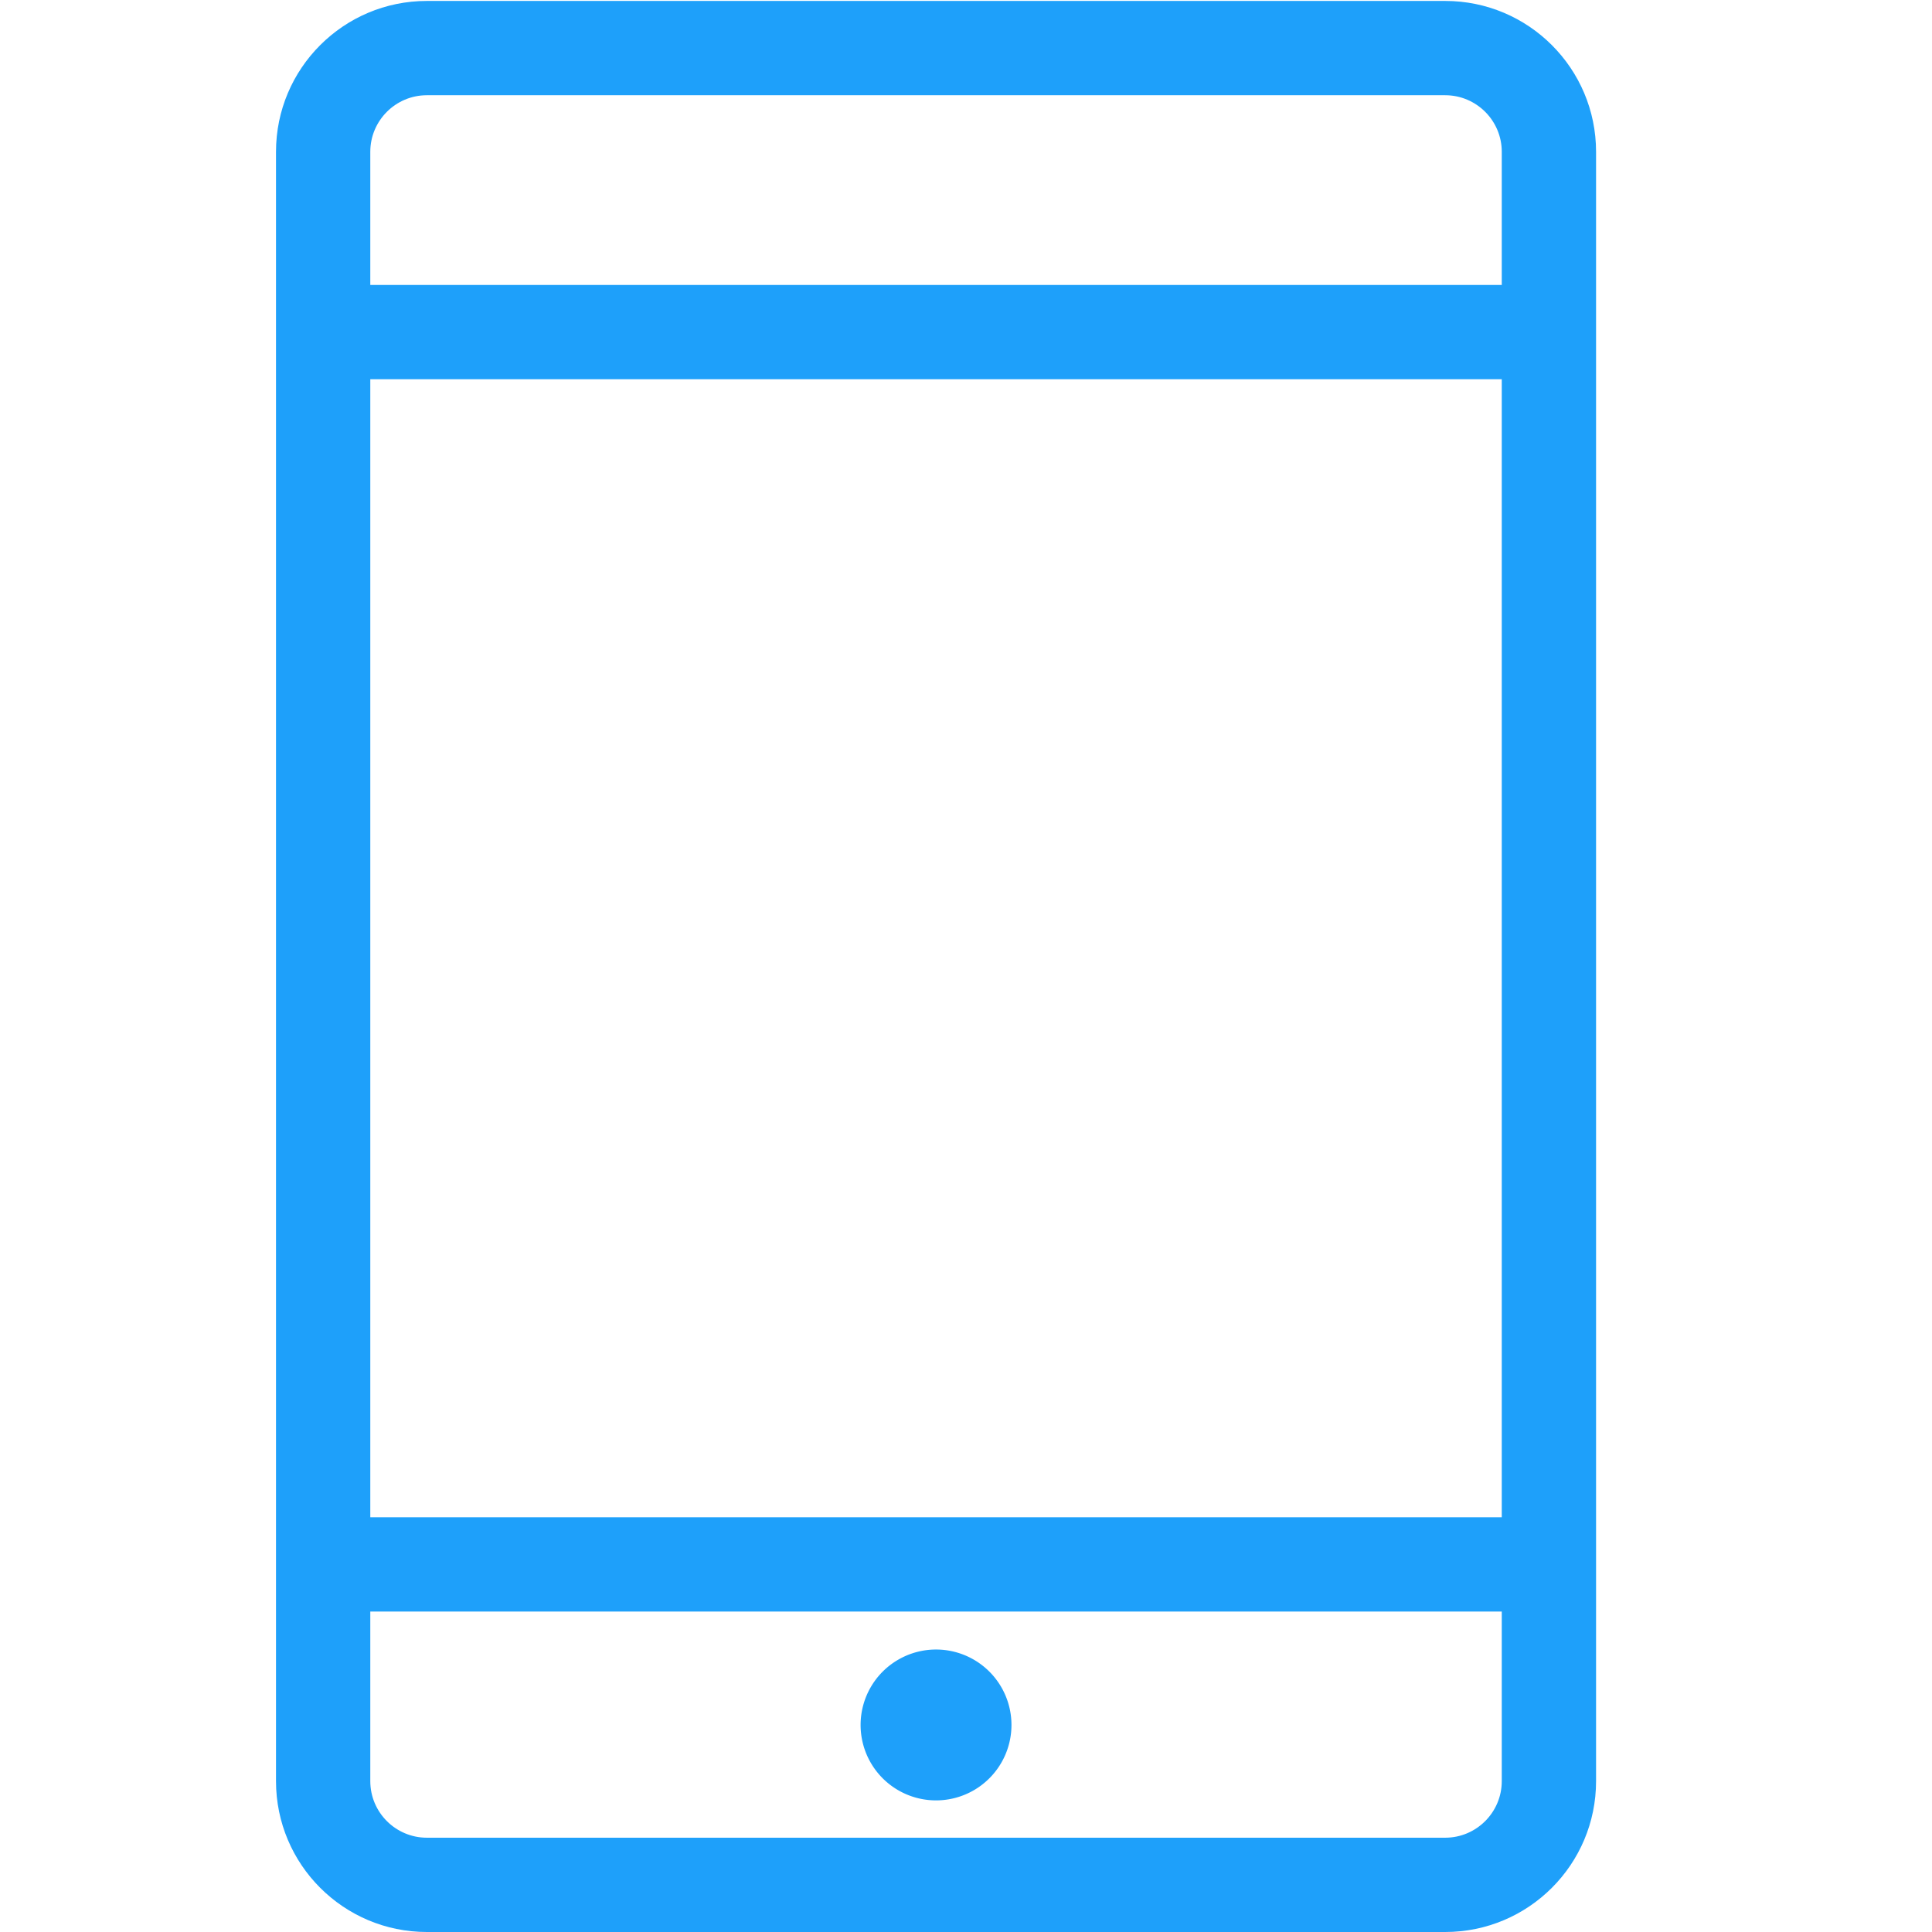 <?xml version="1.0" standalone="no"?><!DOCTYPE svg PUBLIC "-//W3C//DTD SVG 1.1//EN" "http://www.w3.org/Graphics/SVG/1.1/DTD/svg11.dtd"><svg t="1605580701393" class="icon" viewBox="0 0 1024 1024" version="1.1" xmlns="http://www.w3.org/2000/svg" p-id="1089" xmlns:xlink="http://www.w3.org/1999/xlink" width="200" height="200"><defs><style type="text/css"></style></defs><path d="M496.116 914.262m-39.98 0a39.98 39.98 0 1 0 79.961 0 39.98 39.98 0 1 0-79.961 0Z" fill="#1ea0fa" p-id="1090"></path><path d="M845.947 804.183l-0.001-603.174V80.461c0-44.161-35.799-79.961-79.961-79.961h-539.736c-44.161 0-79.961 35.8-79.961 79.961v70.574h-0.001v49.976h0.001v603.174h-0.001v49.976h0.001V944.039c0 44.161 35.8 79.961 79.961 79.961h539.736c44.162 0 79.961-35.8 79.961-79.961v-89.88h0.001v-49.976zM196.263 80.461c0-16.534 13.451-29.985 29.985-29.985h539.736c16.534 0 29.985 13.451 29.985 29.985v70.574h-599.707V80.461z m0 120.548h599.707v603.174h-599.707V201.009z m599.707 743.03c0 16.534-13.451 29.985-29.985 29.985h-539.736c-16.534 0-29.985-13.451-29.985-29.985v-89.88h599.707V944.039z" fill="#1ea0fa" p-id="1091"></path></svg>